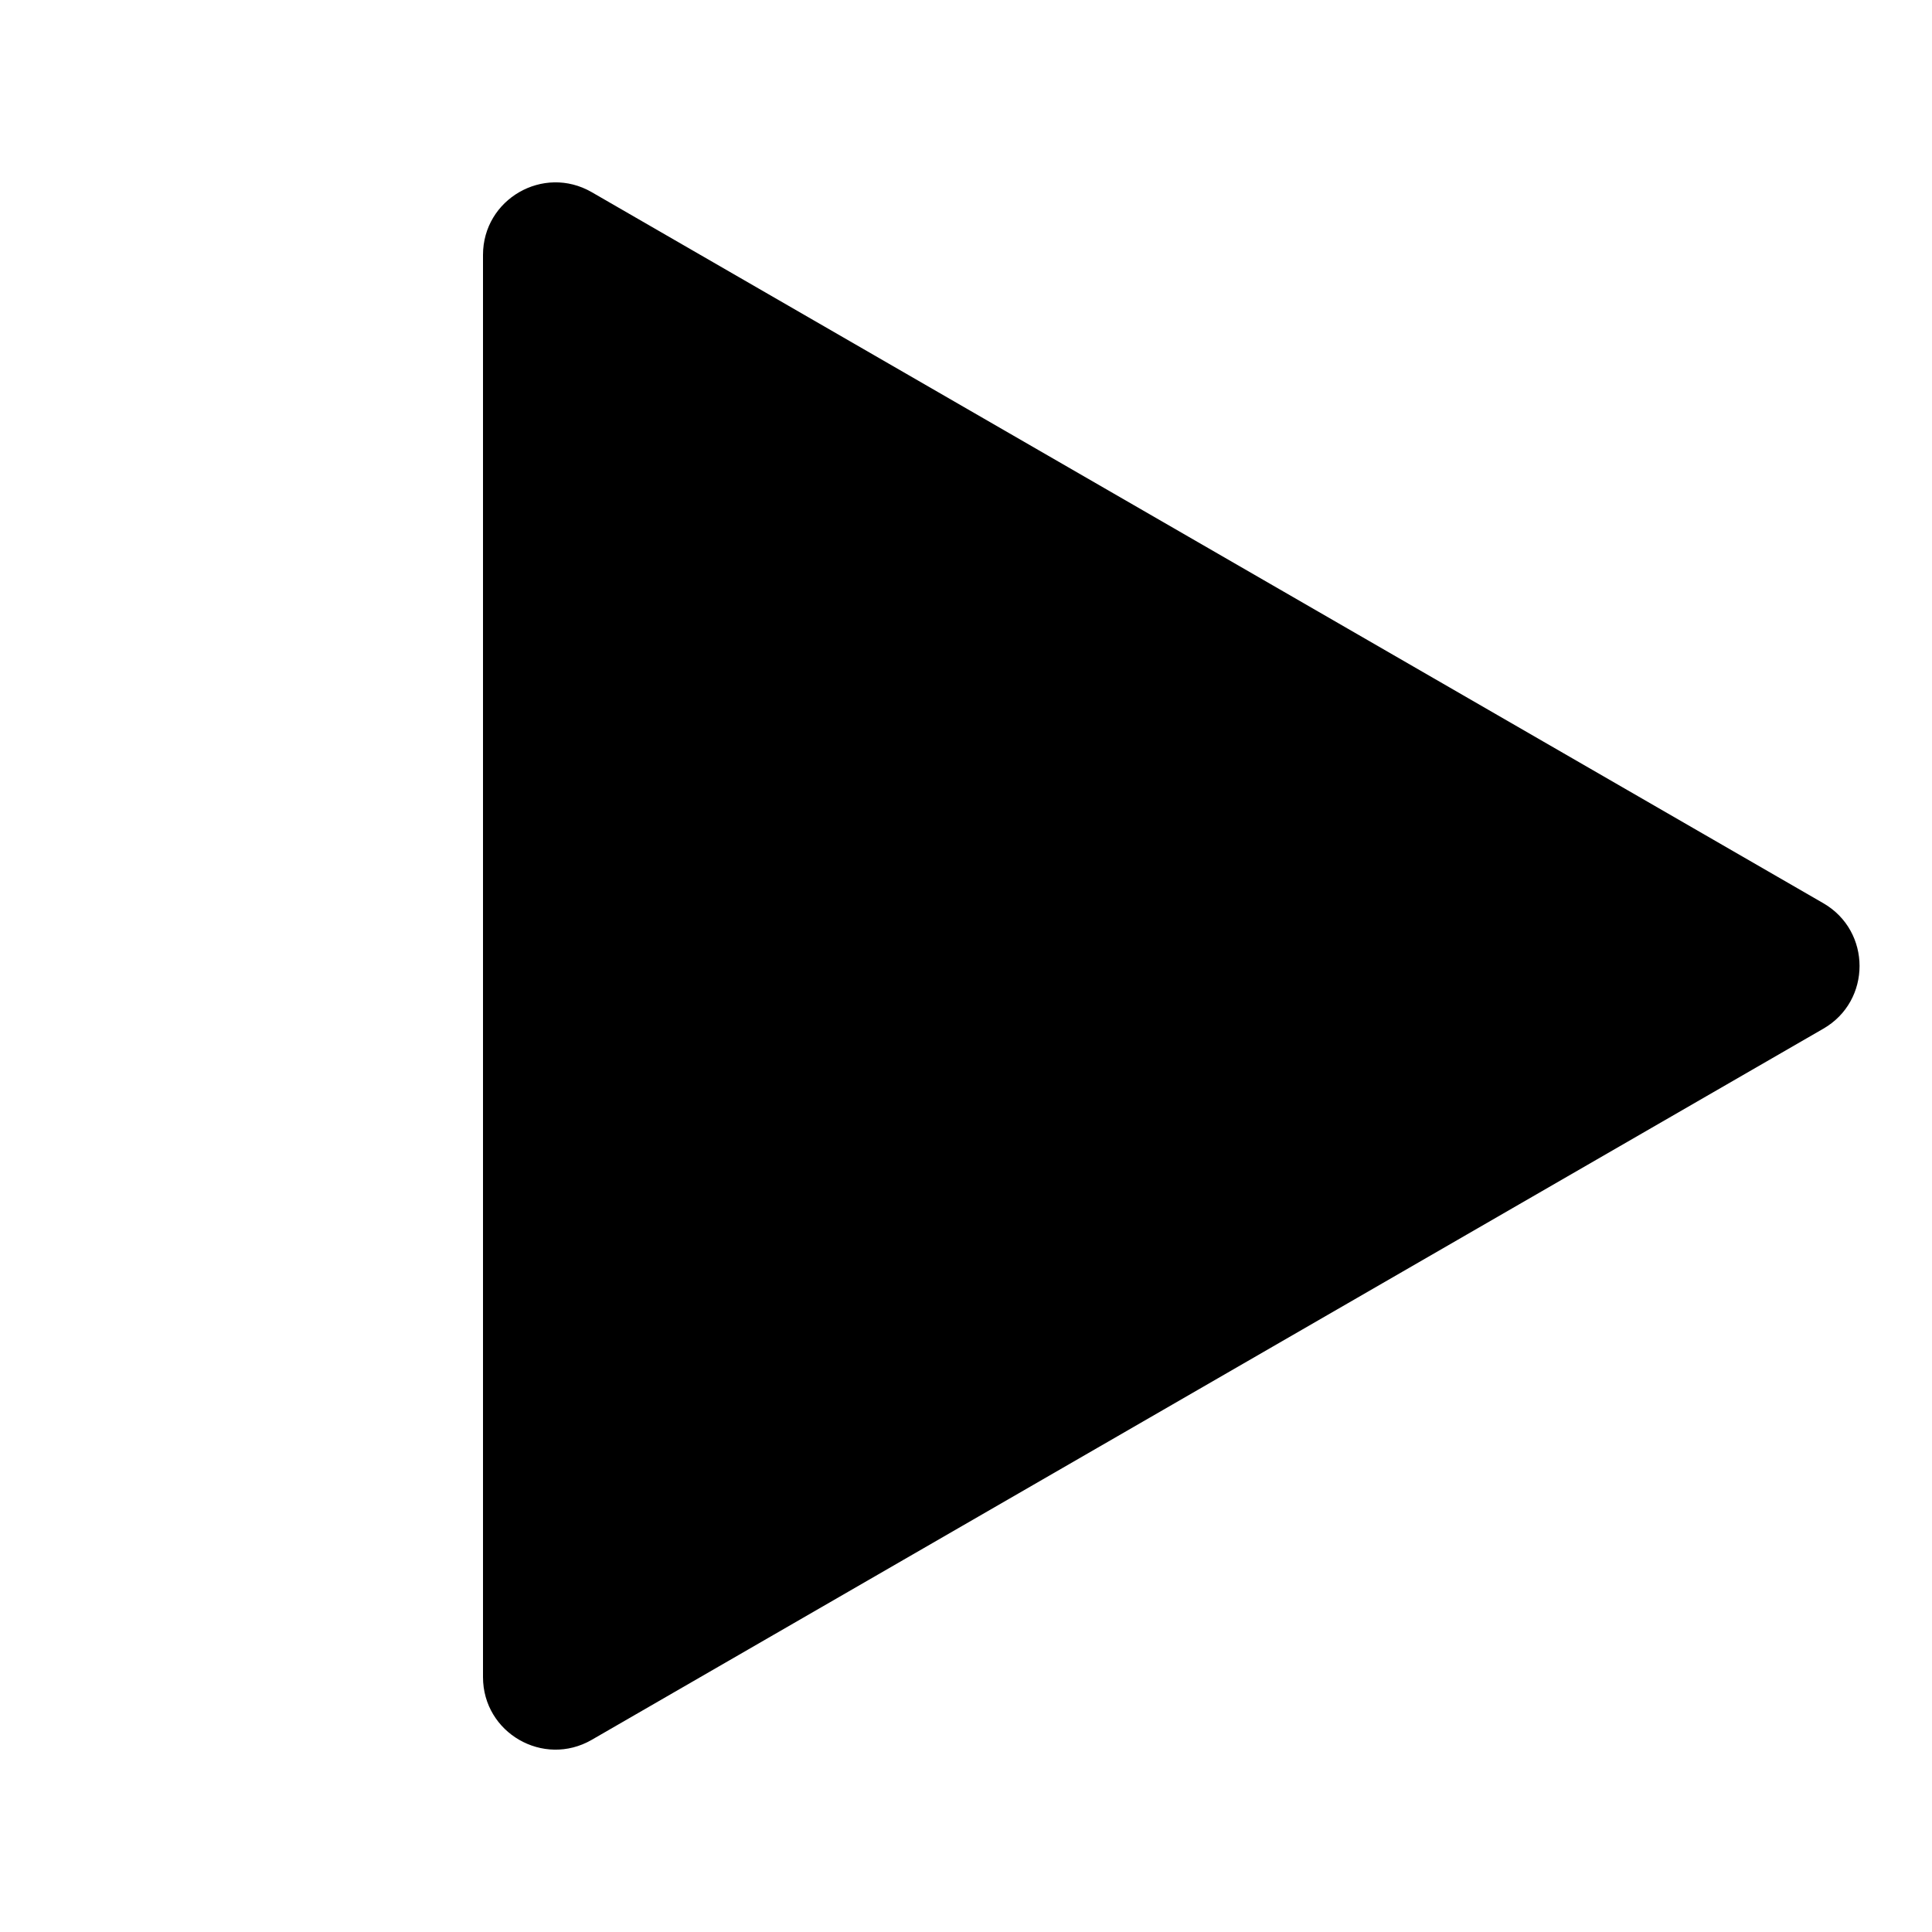 <svg width="20" height="20" viewBox="0 0 20 20" fill="none" xmlns="http://www.w3.org/2000/svg">
<g clip-path="url(#clip0_1_2)">
<path d="M18.875 9.35C19.375 9.639 19.375 10.361 18.875 10.649L6.125 18.011C5.625 18.299 5 17.939 5 17.361L5 2.639C5 2.061 5.625 1.701 6.125 1.989L18.875 9.35Z" fill="black"/>
</g>
<defs>
<clipPath id="clip0_1_2">
<rect width="20" height="20" fill="white"/>
</clipPath>
</defs>
</svg>
